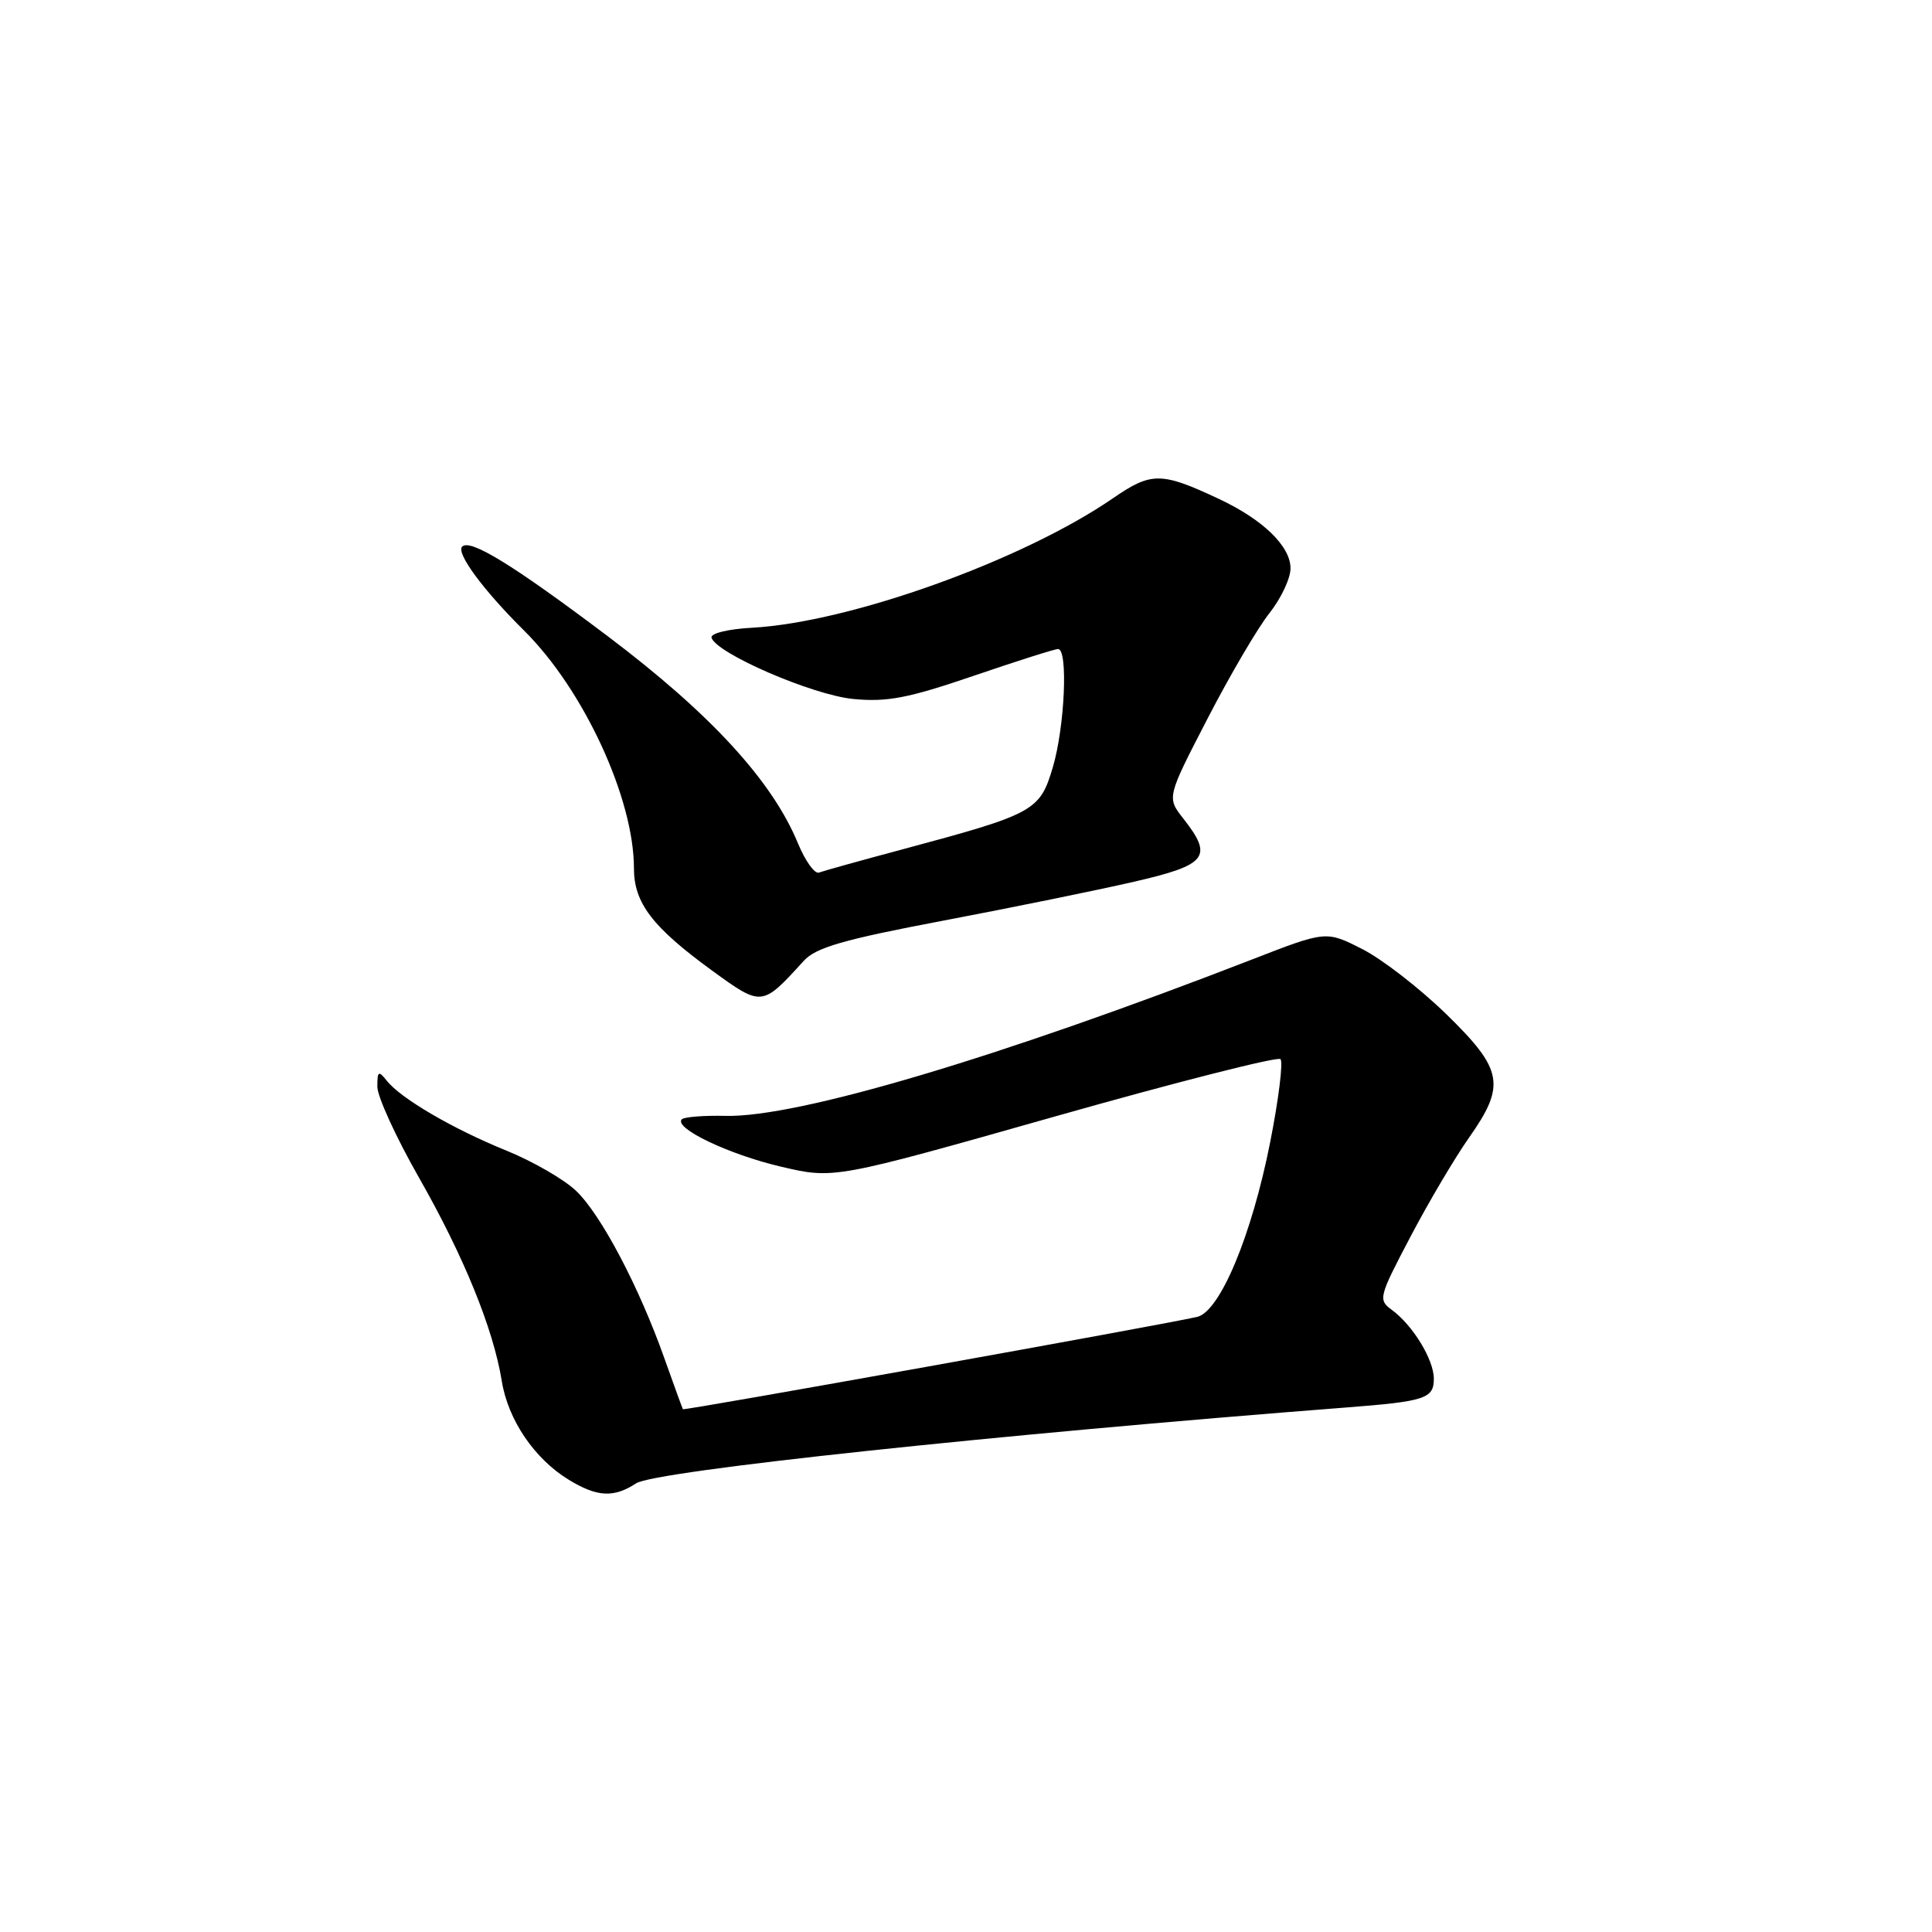<?xml version="1.0" encoding="UTF-8" standalone="no"?>
<!DOCTYPE svg PUBLIC "-//W3C//DTD SVG 1.1//EN" "http://www.w3.org/Graphics/SVG/1.1/DTD/svg11.dtd" >
<svg xmlns="http://www.w3.org/2000/svg" xmlns:xlink="http://www.w3.org/1999/xlink" version="1.1" viewBox="0 0 256 256">
 <g >
 <path fill="currentColor"
d=" M 84.29 196.55 C 86.79 194.91 131.86 190.10 178.50 186.49 C 188.85 185.69 190.00 185.31 189.99 182.68 C 189.99 180.16 187.20 175.60 184.43 173.57 C 182.59 172.23 182.68 171.88 186.91 163.84 C 189.32 159.25 192.81 153.36 194.65 150.75 C 199.55 143.79 199.18 141.73 191.65 134.39 C 188.15 130.98 183.14 127.09 180.51 125.76 C 175.72 123.32 175.72 123.32 165.89 127.14 C 132.30 140.17 105.70 148.07 96.18 147.86 C 93.29 147.79 90.67 148.00 90.35 148.31 C 89.21 149.45 96.53 152.96 103.45 154.58 C 110.50 156.24 110.50 156.24 139.75 147.95 C 155.83 143.39 169.30 139.97 169.67 140.34 C 170.04 140.71 169.43 145.65 168.31 151.32 C 165.86 163.73 161.64 173.83 158.61 174.50 C 153.39 175.67 90.61 186.94 90.49 186.73 C 90.41 186.60 89.31 183.57 88.04 180.00 C 84.68 170.50 79.61 160.89 76.31 157.77 C 74.72 156.26 70.59 153.88 67.12 152.47 C 59.99 149.58 53.11 145.55 51.25 143.20 C 50.16 141.82 50.00 141.92 50.00 143.99 C 50.00 145.30 52.46 150.67 55.46 155.94 C 61.45 166.44 65.37 176.07 66.49 183.00 C 67.32 188.15 70.82 193.31 75.37 196.08 C 79.12 198.37 81.33 198.49 84.29 196.55 Z  M 106.50 127.32 C 108.11 125.55 111.74 124.50 124.99 121.99 C 134.05 120.27 145.42 117.95 150.24 116.84 C 159.97 114.60 160.79 113.55 156.80 108.47 C 154.60 105.67 154.60 105.67 160.01 95.21 C 162.98 89.46 166.67 83.17 168.21 81.24 C 169.74 79.31 171.00 76.64 171.00 75.31 C 171.00 72.39 167.38 68.87 161.56 66.13 C 153.87 62.52 152.58 62.51 147.49 66.01 C 135.50 74.26 112.63 82.47 99.64 83.18 C 96.47 83.35 94.12 83.93 94.28 84.49 C 94.88 86.57 107.69 92.11 113.08 92.62 C 117.54 93.05 120.35 92.51 128.95 89.57 C 134.69 87.61 139.75 86.00 140.20 86.00 C 141.55 86.00 141.09 96.33 139.50 101.68 C 137.78 107.47 137.08 107.85 119.52 112.56 C 114.03 114.03 109.08 115.41 108.52 115.62 C 107.96 115.84 106.71 114.10 105.74 111.76 C 102.32 103.46 94.15 94.57 80.50 84.28 C 67.98 74.85 62.31 71.36 61.24 72.43 C 60.40 73.27 64.03 78.19 69.42 83.53 C 77.33 91.36 84.00 105.78 84.00 115.05 C 84.00 119.65 86.44 122.84 94.33 128.59 C 100.97 133.41 100.95 133.42 106.50 127.32 Z "/>
</g>
</svg>